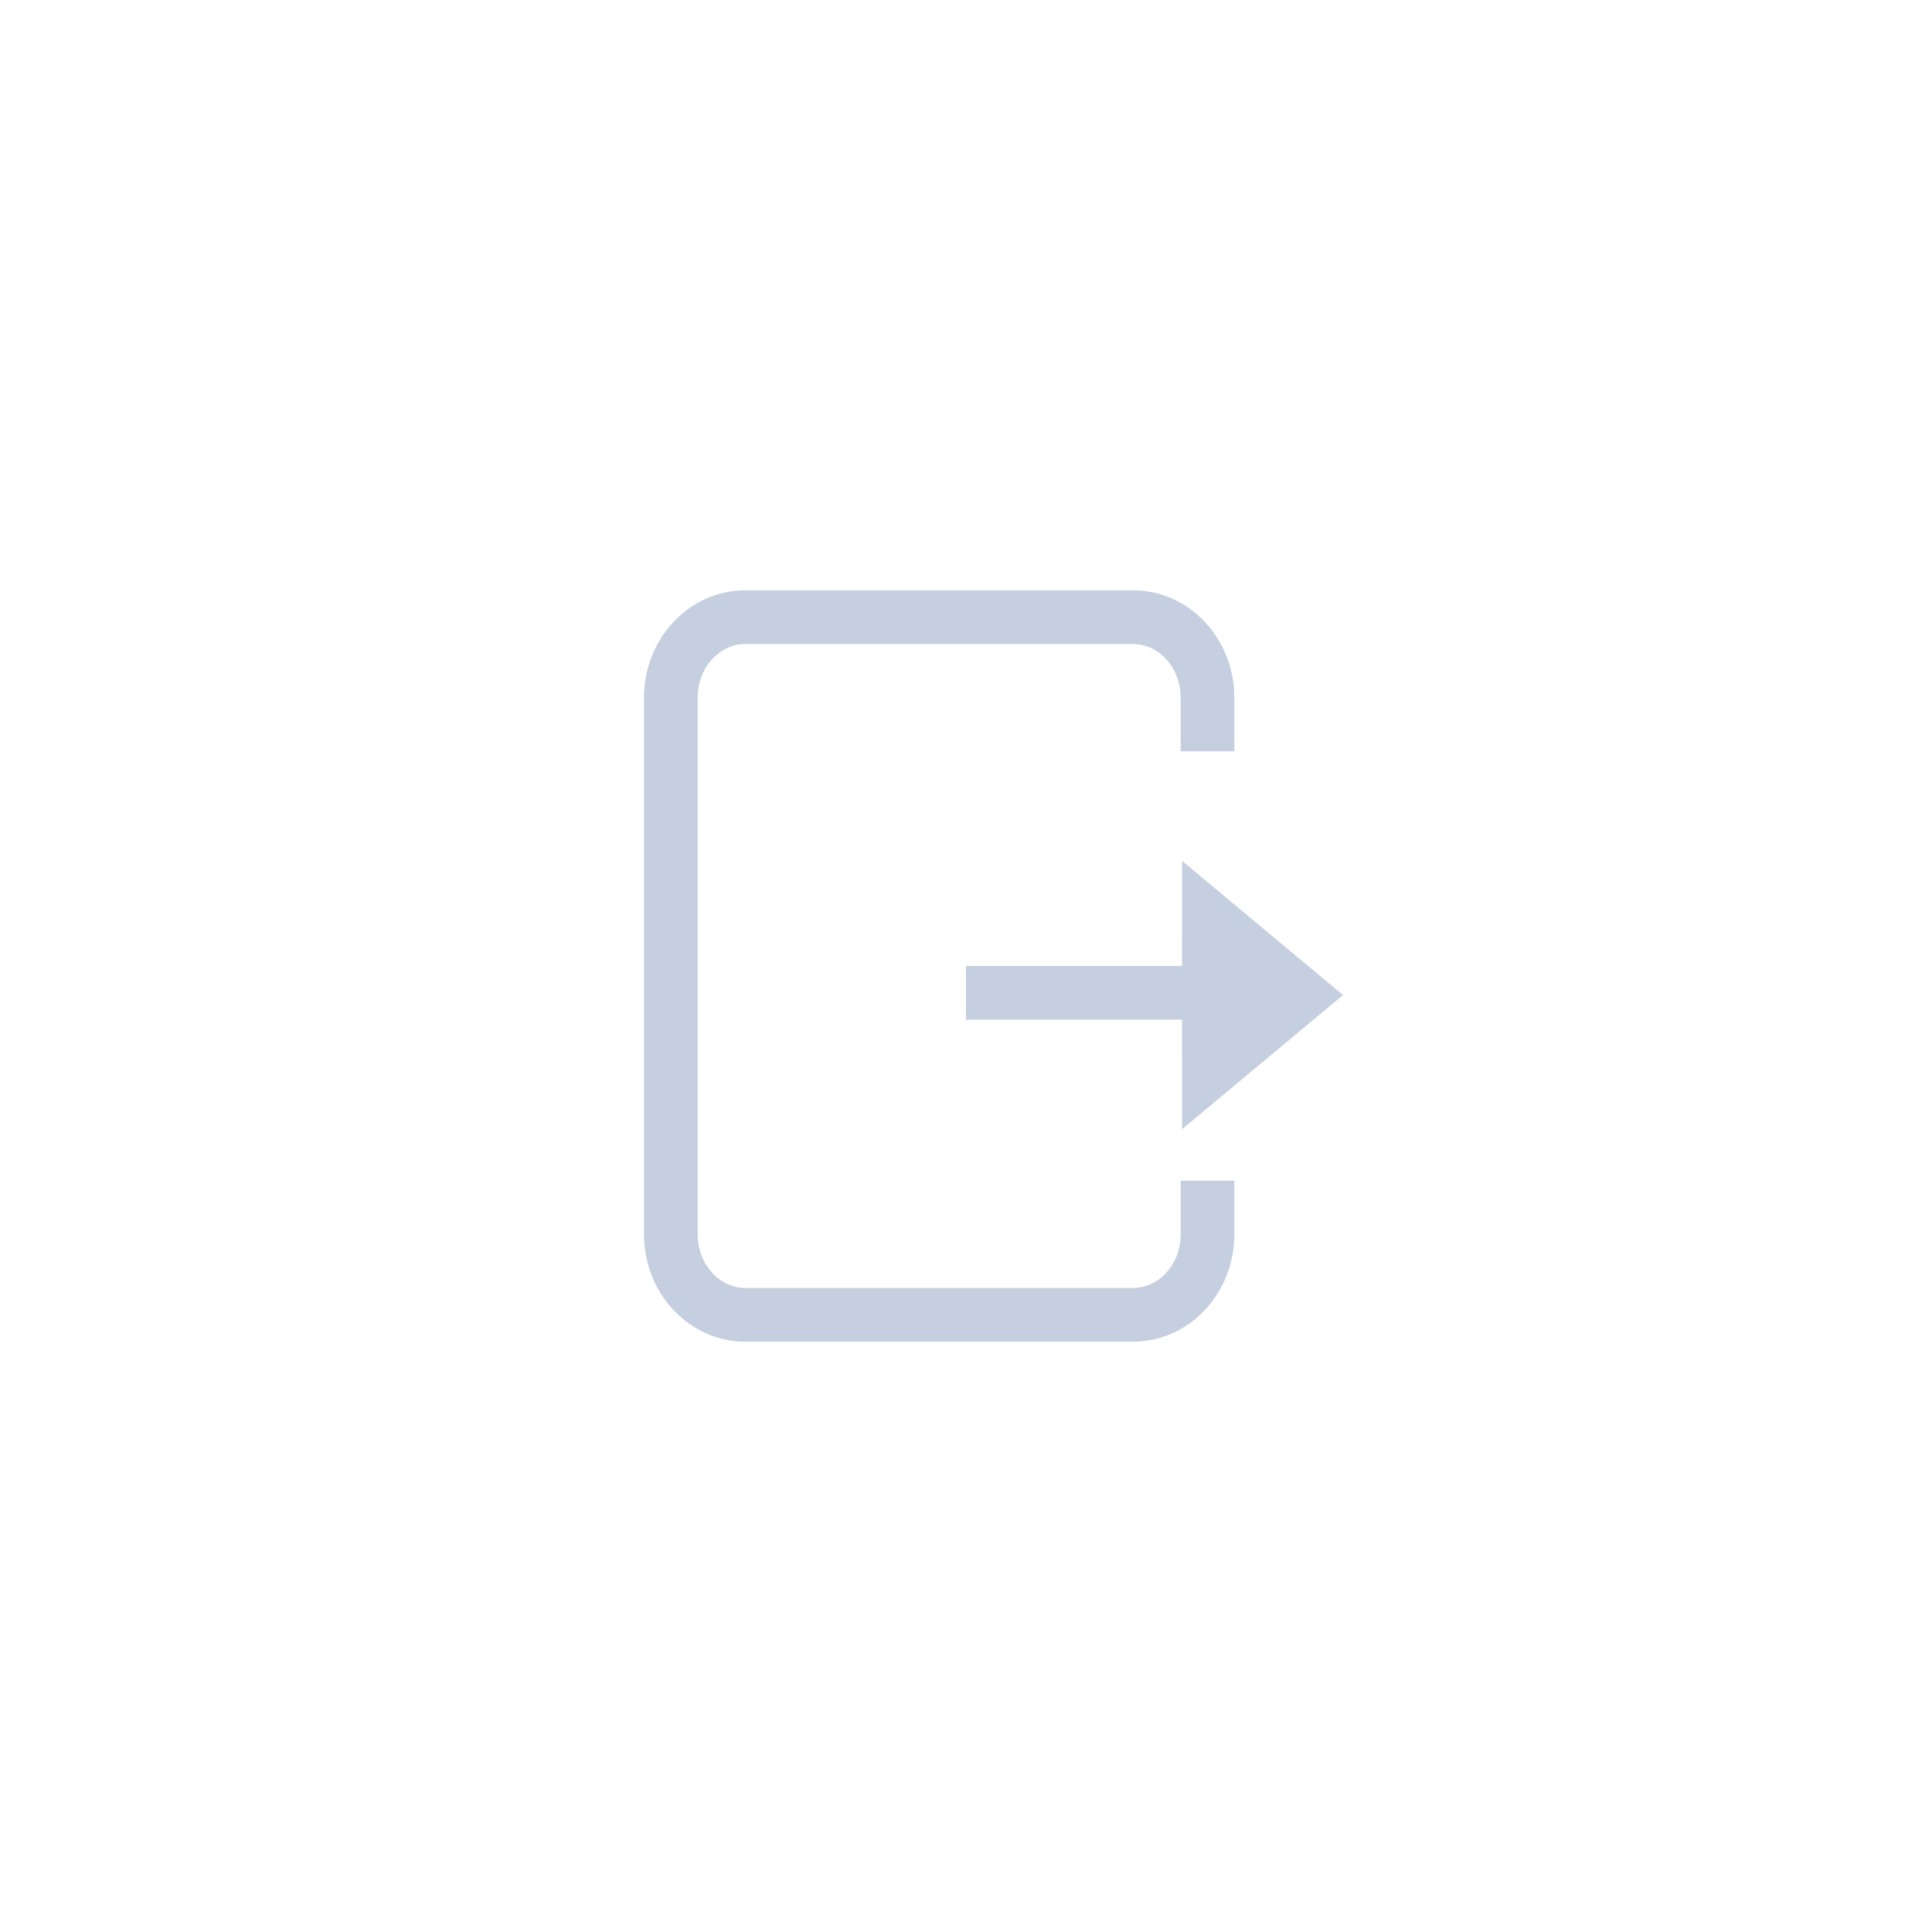 <?xml version="1.0" encoding="UTF-8"?>
<svg width="36px" height="36px" viewBox="0 0 36 36" version="1.1" xmlns="http://www.w3.org/2000/svg" xmlns:xlink="http://www.w3.org/1999/xlink">
    <title>export- dark</title>
    <defs>
        <linearGradient x1="50%" y1="0%" x2="50%" y2="95.653%" id="linearGradient-1">
            <stop stop-color="#E6E6E6" offset="0%"></stop>
            <stop stop-color="#E3E3E3" offset="100%"></stop>
        </linearGradient>
        <rect id="path-2" x="0" y="0" width="36" height="36" rx="8"></rect>
        <filter x="-8.3%" y="-8.3%" width="116.7%" height="116.7%" filterUnits="objectBoundingBox" id="filter-3">
            <feOffset dx="0" dy="2" in="SourceAlpha" result="shadowOffsetOuter1"></feOffset>
            <feGaussianBlur stdDeviation="2" in="shadowOffsetOuter1" result="shadowBlurOuter1"></feGaussianBlur>
            <feComposite in="shadowBlurOuter1" in2="SourceAlpha" operator="out" result="shadowBlurOuter1"></feComposite>
            <feColorMatrix values="0 0 0 0 0   0 0 0 0 0   0 0 0 0 0  0 0 0 0.05 0" type="matrix" in="shadowBlurOuter1"></feColorMatrix>
        </filter>
    </defs>
    <g id="浅色" stroke="none" stroke-width="1" fill="none" fill-rule="evenodd">
        <g id="export--dark">
            <g id="矩形" opacity="0">
                <use fill="black" fill-opacity="1" filter="url(#filter-3)" xlink:href="#path-2"></use>
                <use fill-opacity="0.08" fill="#000000" fill-rule="evenodd" xlink:href="#path-2"></use>
                <rect stroke-opacity="0.03" stroke="#000000" stroke-width="1" stroke-linejoin="square" fill="url(#linearGradient-1)" fill-rule="evenodd" x="0.5" y="0.5" width="35" height="35" rx="8"></rect>
            </g>
            <g id="ICON-/-Action-/-export" transform="translate(10, 10)" fill="#C5CFE0">
                <path d="M11.115,1 C12.156,1 13,1.895 13,3 L13,4 L12,4 L12,3 C12,2.475 11.646,2.063 11.215,2.007 L11.115,2 L3.885,2 C3.444,2 3.059,2.375 3.006,2.881 L3,3 L3,13 C3,13.525 3.354,13.937 3.785,13.993 L3.885,14 L11.115,14 C11.556,14 11.941,13.625 11.994,13.119 L12,13 L12,12 L13,12 L13,13 C13,14.105 12.156,15 11.115,15 L3.885,15 C2.844,15 2,14.105 2,13 L2,3 C2,1.895 2.844,1 3.885,1 L11.115,1 Z M12.026,6.041 L15.026,8.541 L12.026,11.041 L12.025,8.999 L8,9 L8,8 L12.025,7.999 L12.026,6.041 Z" id="形状结合"></path>
            </g>
        </g>
    </g>
</svg>